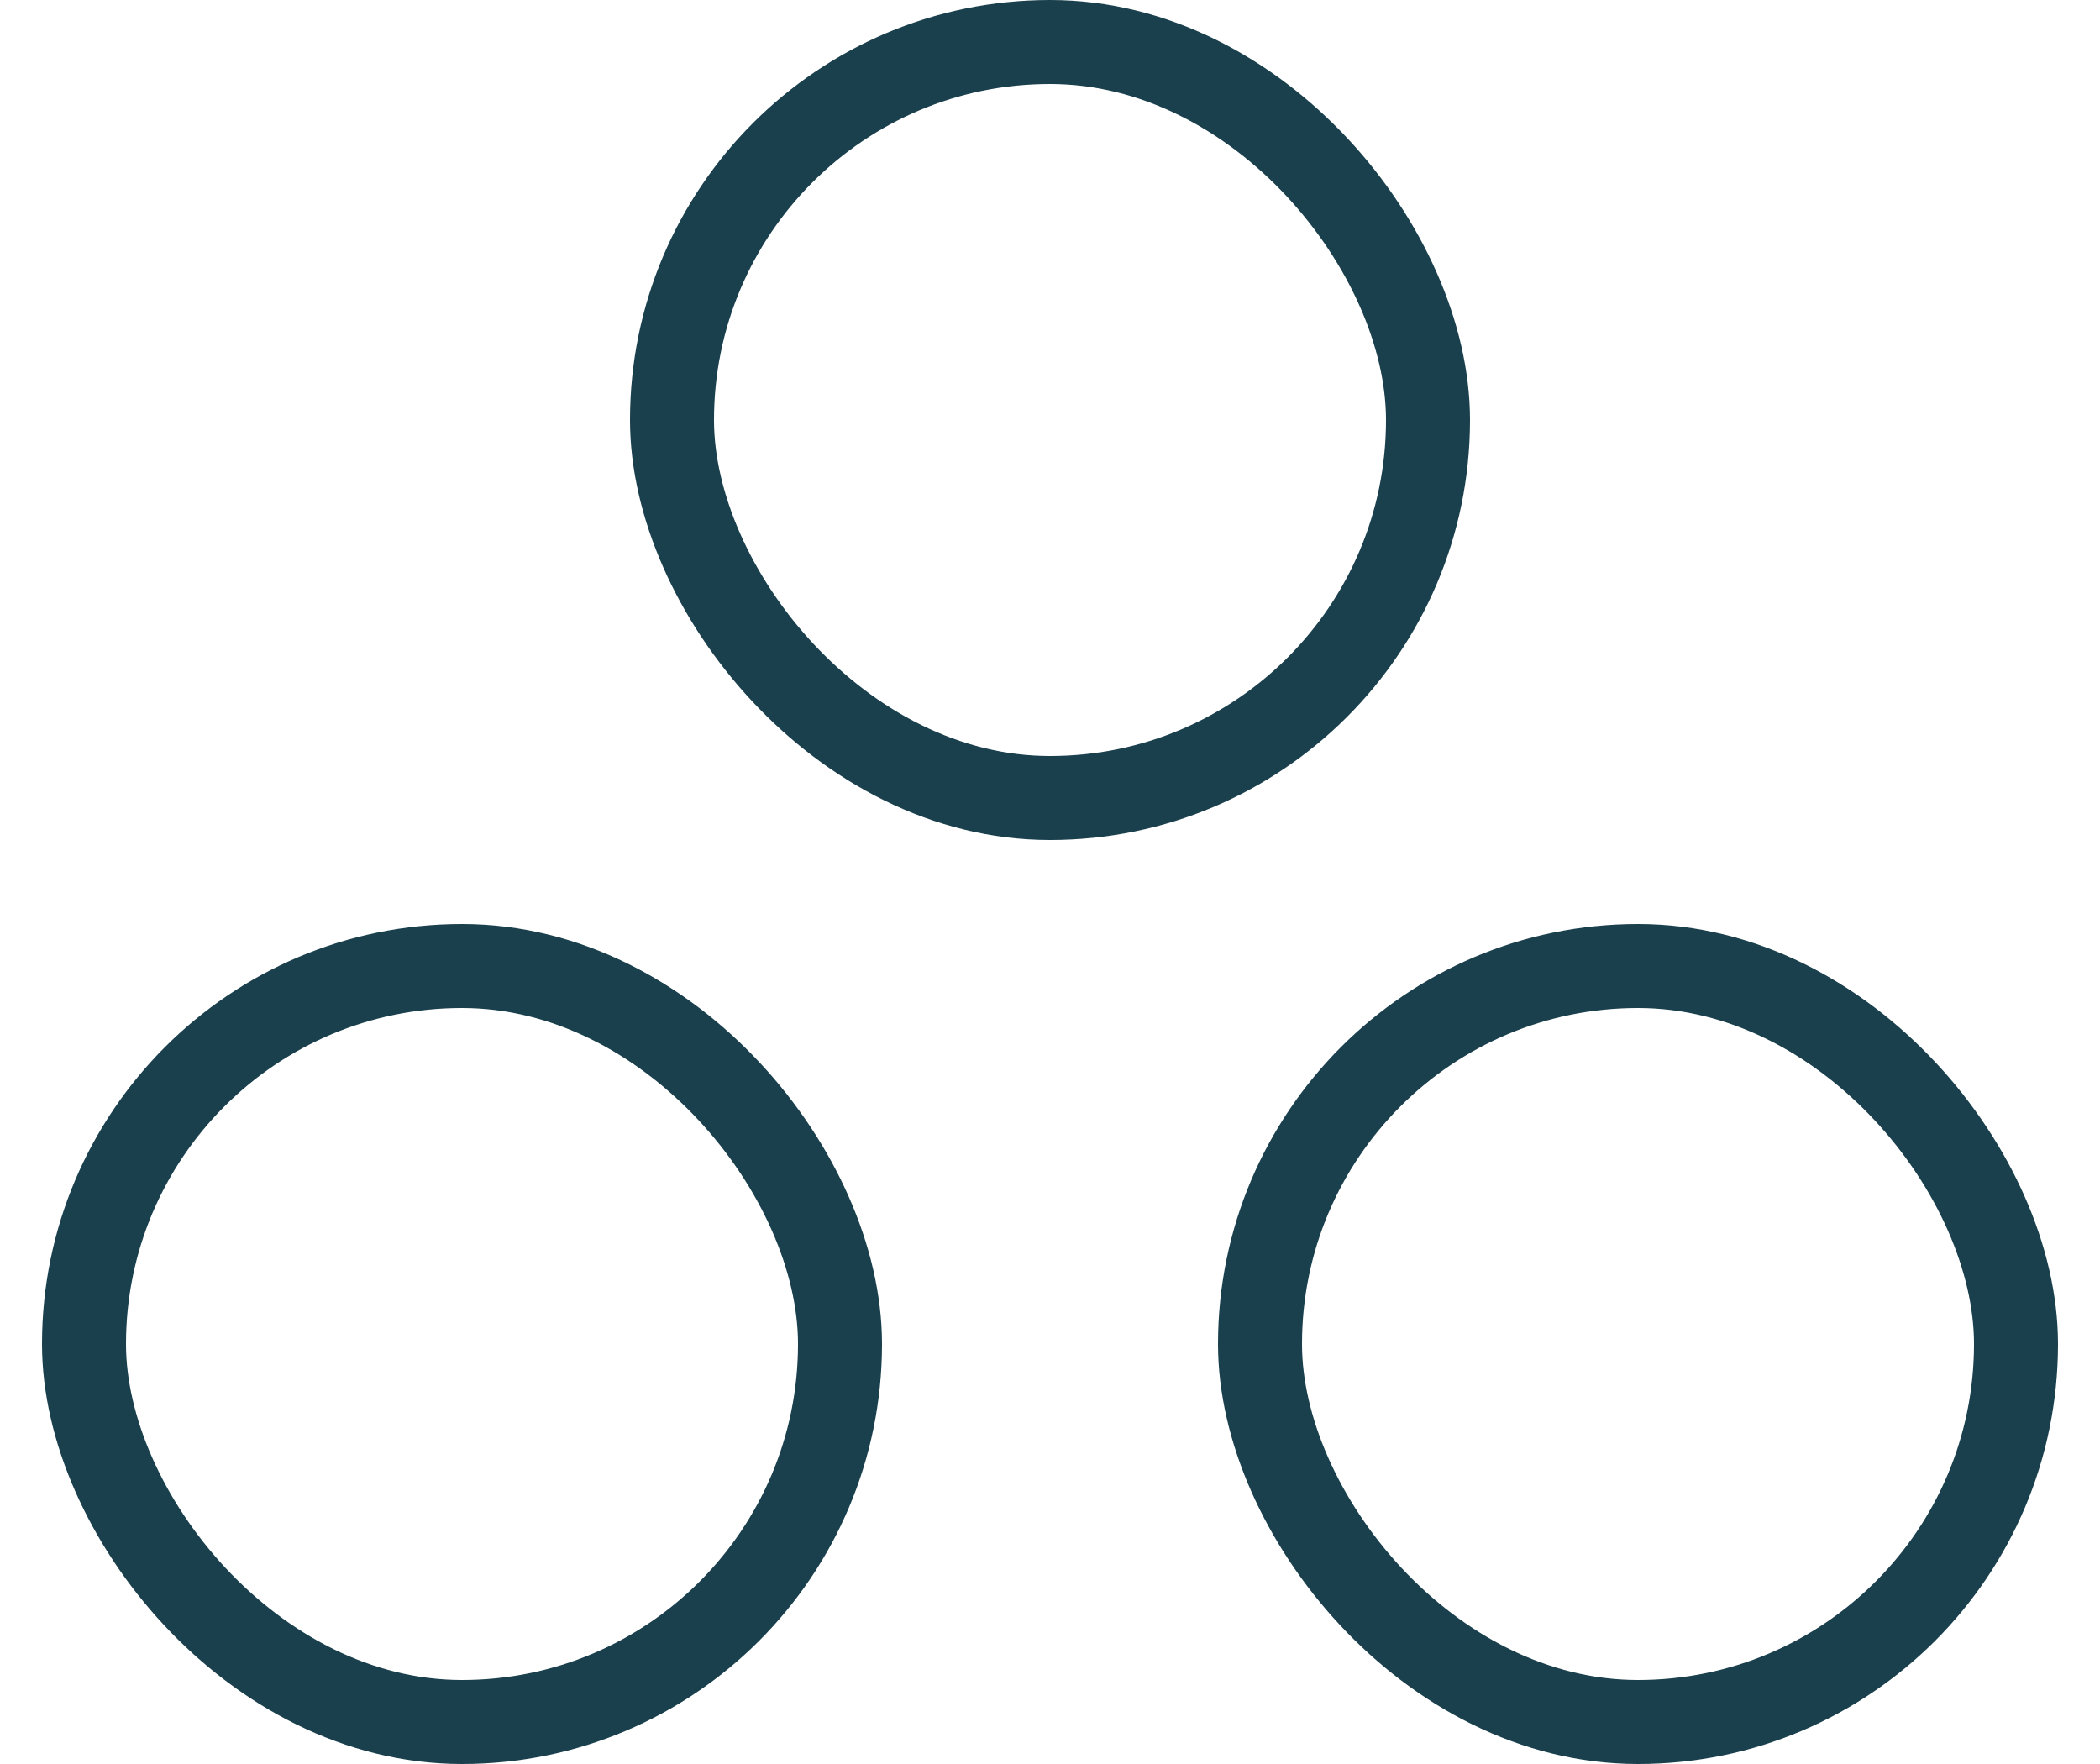 <?xml version="1.0" encoding="UTF-8"?>
<svg width="25px" height="21px" viewBox="0 0 25 21" version="1.1" xmlns="http://www.w3.org/2000/svg" xmlns:xlink="http://www.w3.org/1999/xlink">
    <!-- Generator: Sketch 48.2 (47327) - http://www.bohemiancoding.com/sketch -->
    <title>Companies a</title>
    <desc>Created with Sketch.</desc>
    <defs></defs>
    <g id="Side-nav" stroke="none" stroke-width="1" fill="none" fill-rule="evenodd" transform="translate(-23, -330)">
        <g id="Companies-a" transform="translate(23, 328)">
            <g id="company-spaces-copy" transform="translate(0.5, 0)">
                <rect id="Rectangle-11" x="0" y="0.5" width="24" height="24"></rect>
                <rect id="Rectangle-Copy-5" stroke="#1A404D" x="7.5" y="2.5" width="9" height="9" rx="4.5"></rect>
                <rect id="Rectangle-Copy-6" stroke="#1A404D" x="0.5" y="13.5" width="9" height="9" rx="4.5"></rect>
                <rect id="Rectangle-Copy-7" stroke="#1A404D" x="14.5" y="13.5" width="9" height="9" rx="4.5"></rect>
            </g>
        </g>
    </g>
</svg>